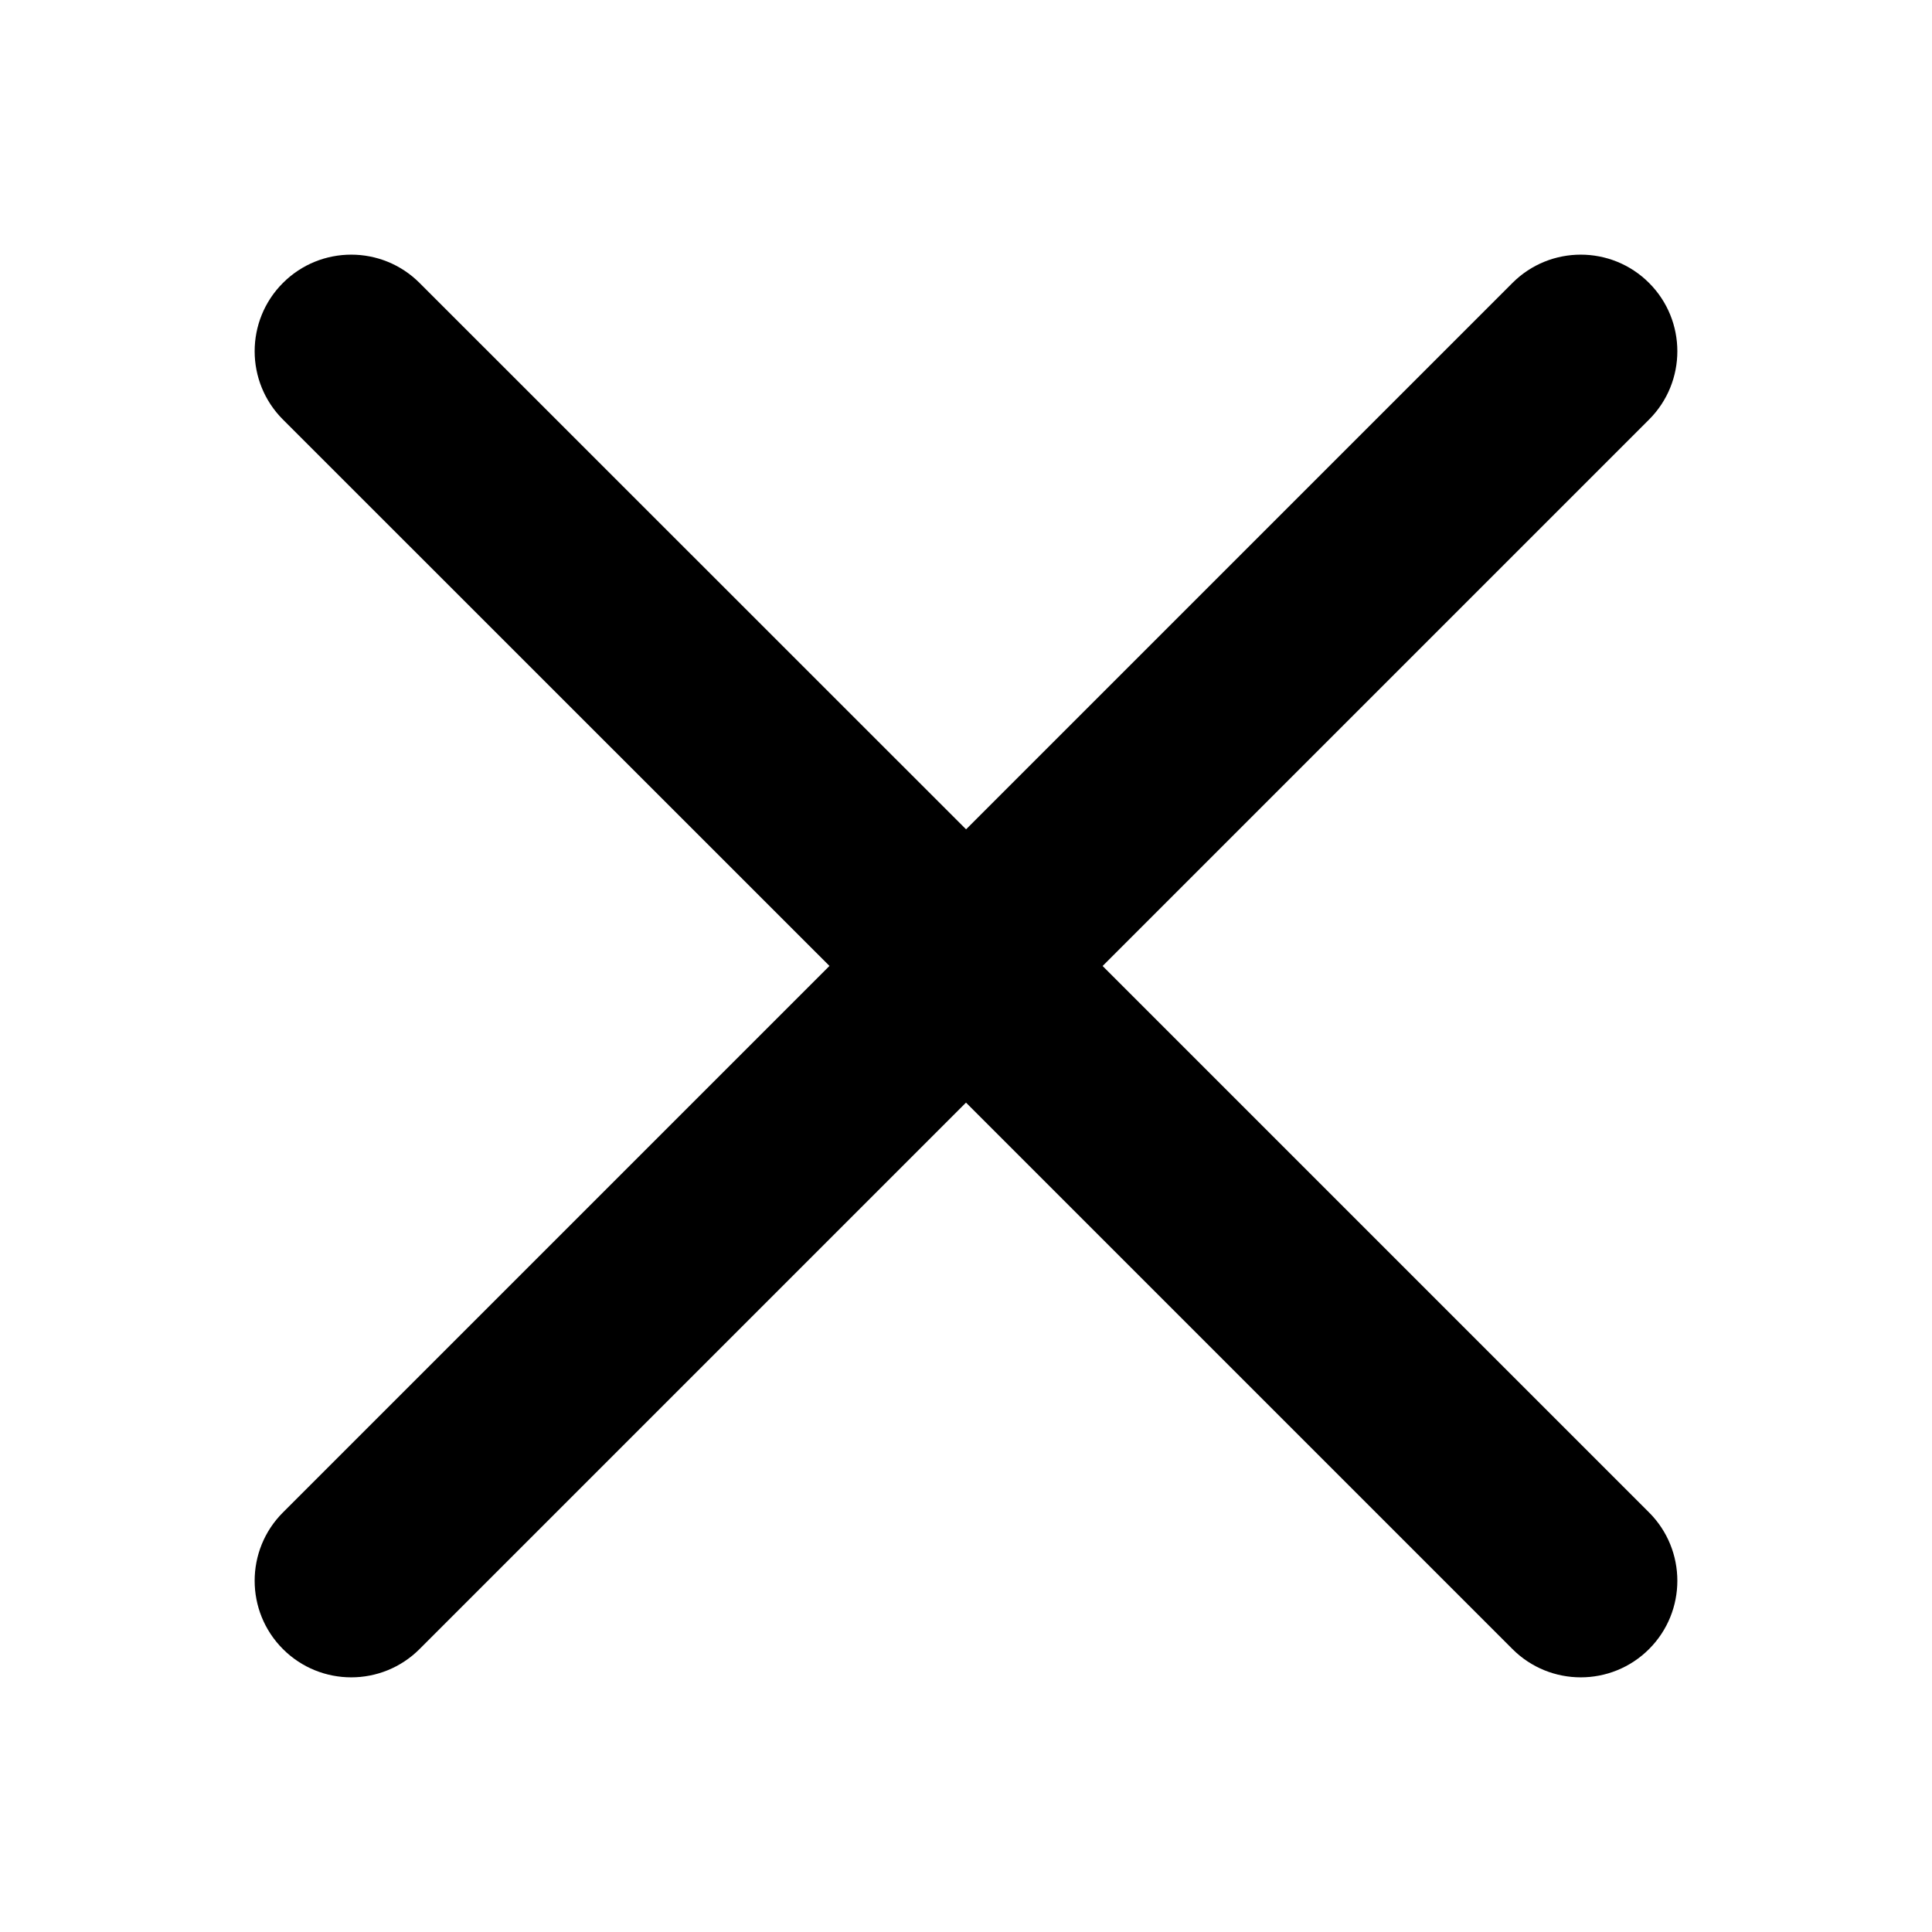 <?xml version="1.0" encoding="UTF-8"?>
<svg width="20px" height="20px" viewBox="0 0 20 20" version="1.1" xmlns="http://www.w3.org/2000/svg" xmlns:xlink="http://www.w3.org/1999/xlink">
    <!-- Generator: Sketch 63.1 (92452) - https://sketch.com -->
    <title>Icon/system/cancel</title>
    <desc>Created with Sketch.</desc>
    <g id="Icon/system/cancel" stroke="none" stroke-width="1" fill="none" fill-rule="evenodd">
        <path d="M10,0 C10.552,-1.01453063e-16 11,0.448 11,1 L11,9 L19,9 C19.552,9 20,9.448 20,10 C20,10.552 19.552,11 19,11 L11,11 L11,19 C11,19.552 10.552,20 10,20 C9.448,20 9,19.552 9,19 L9,10.999 L1,11 C0.448,11 0,10.552 0,10 C0,9.448 0.448,9 1,9 L9,8.999 L9,1 C9,0.448 9.448,1.01453063e-16 10,0 Z" id="Combined-Shape" fill="#000000" transform="translate(10, 10) rotate(45) translate(-10, -10) "></path>
    </g>
</svg>